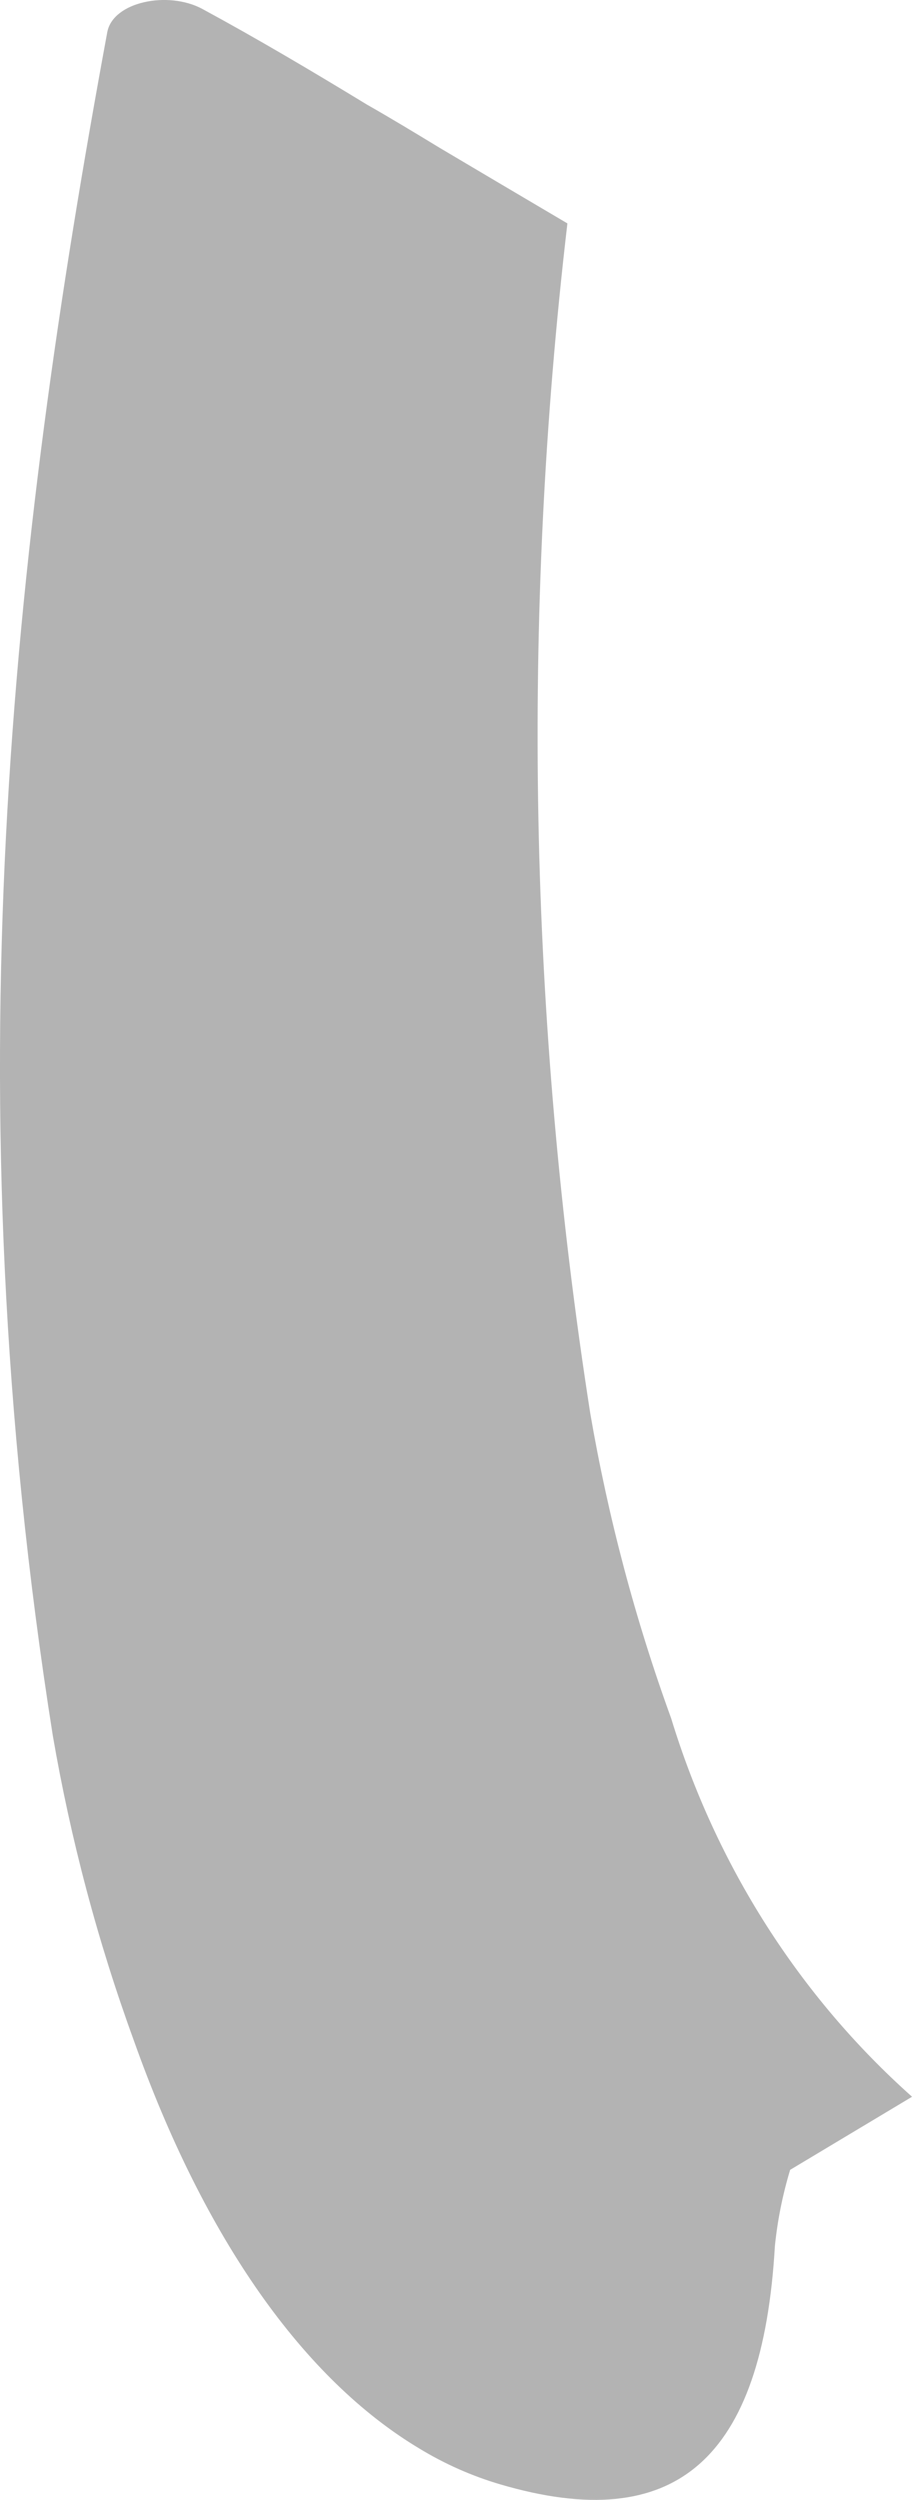 <svg width="14" height="38" viewBox="0 0 14 38" fill="none" xmlns="http://www.w3.org/2000/svg">
<path opacity="0.3" d="M10.202 26.119C9.656 24.618 9.245 23.067 8.973 21.487C8.038 15.504 7.921 9.413 8.625 3.396L7.574 2.775L6.683 2.247C6.318 2.025 5.952 1.803 5.578 1.59C4.741 1.08 3.912 0.589 3.074 0.135C2.558 -0.143 1.72 0.024 1.631 0.487C0.179 8.352 -0.748 16.587 0.802 26.378C1.074 27.959 1.485 29.509 2.032 31.01C3.11 34.048 4.625 36.17 6.371 37.217C6.757 37.452 7.17 37.636 7.601 37.763C10.274 38.55 11.592 37.383 11.779 34.141C11.819 33.748 11.897 33.36 12.011 32.983L13.864 31.872C12.152 30.346 10.884 28.354 10.202 26.119Z" fill="black"/>
</svg>
